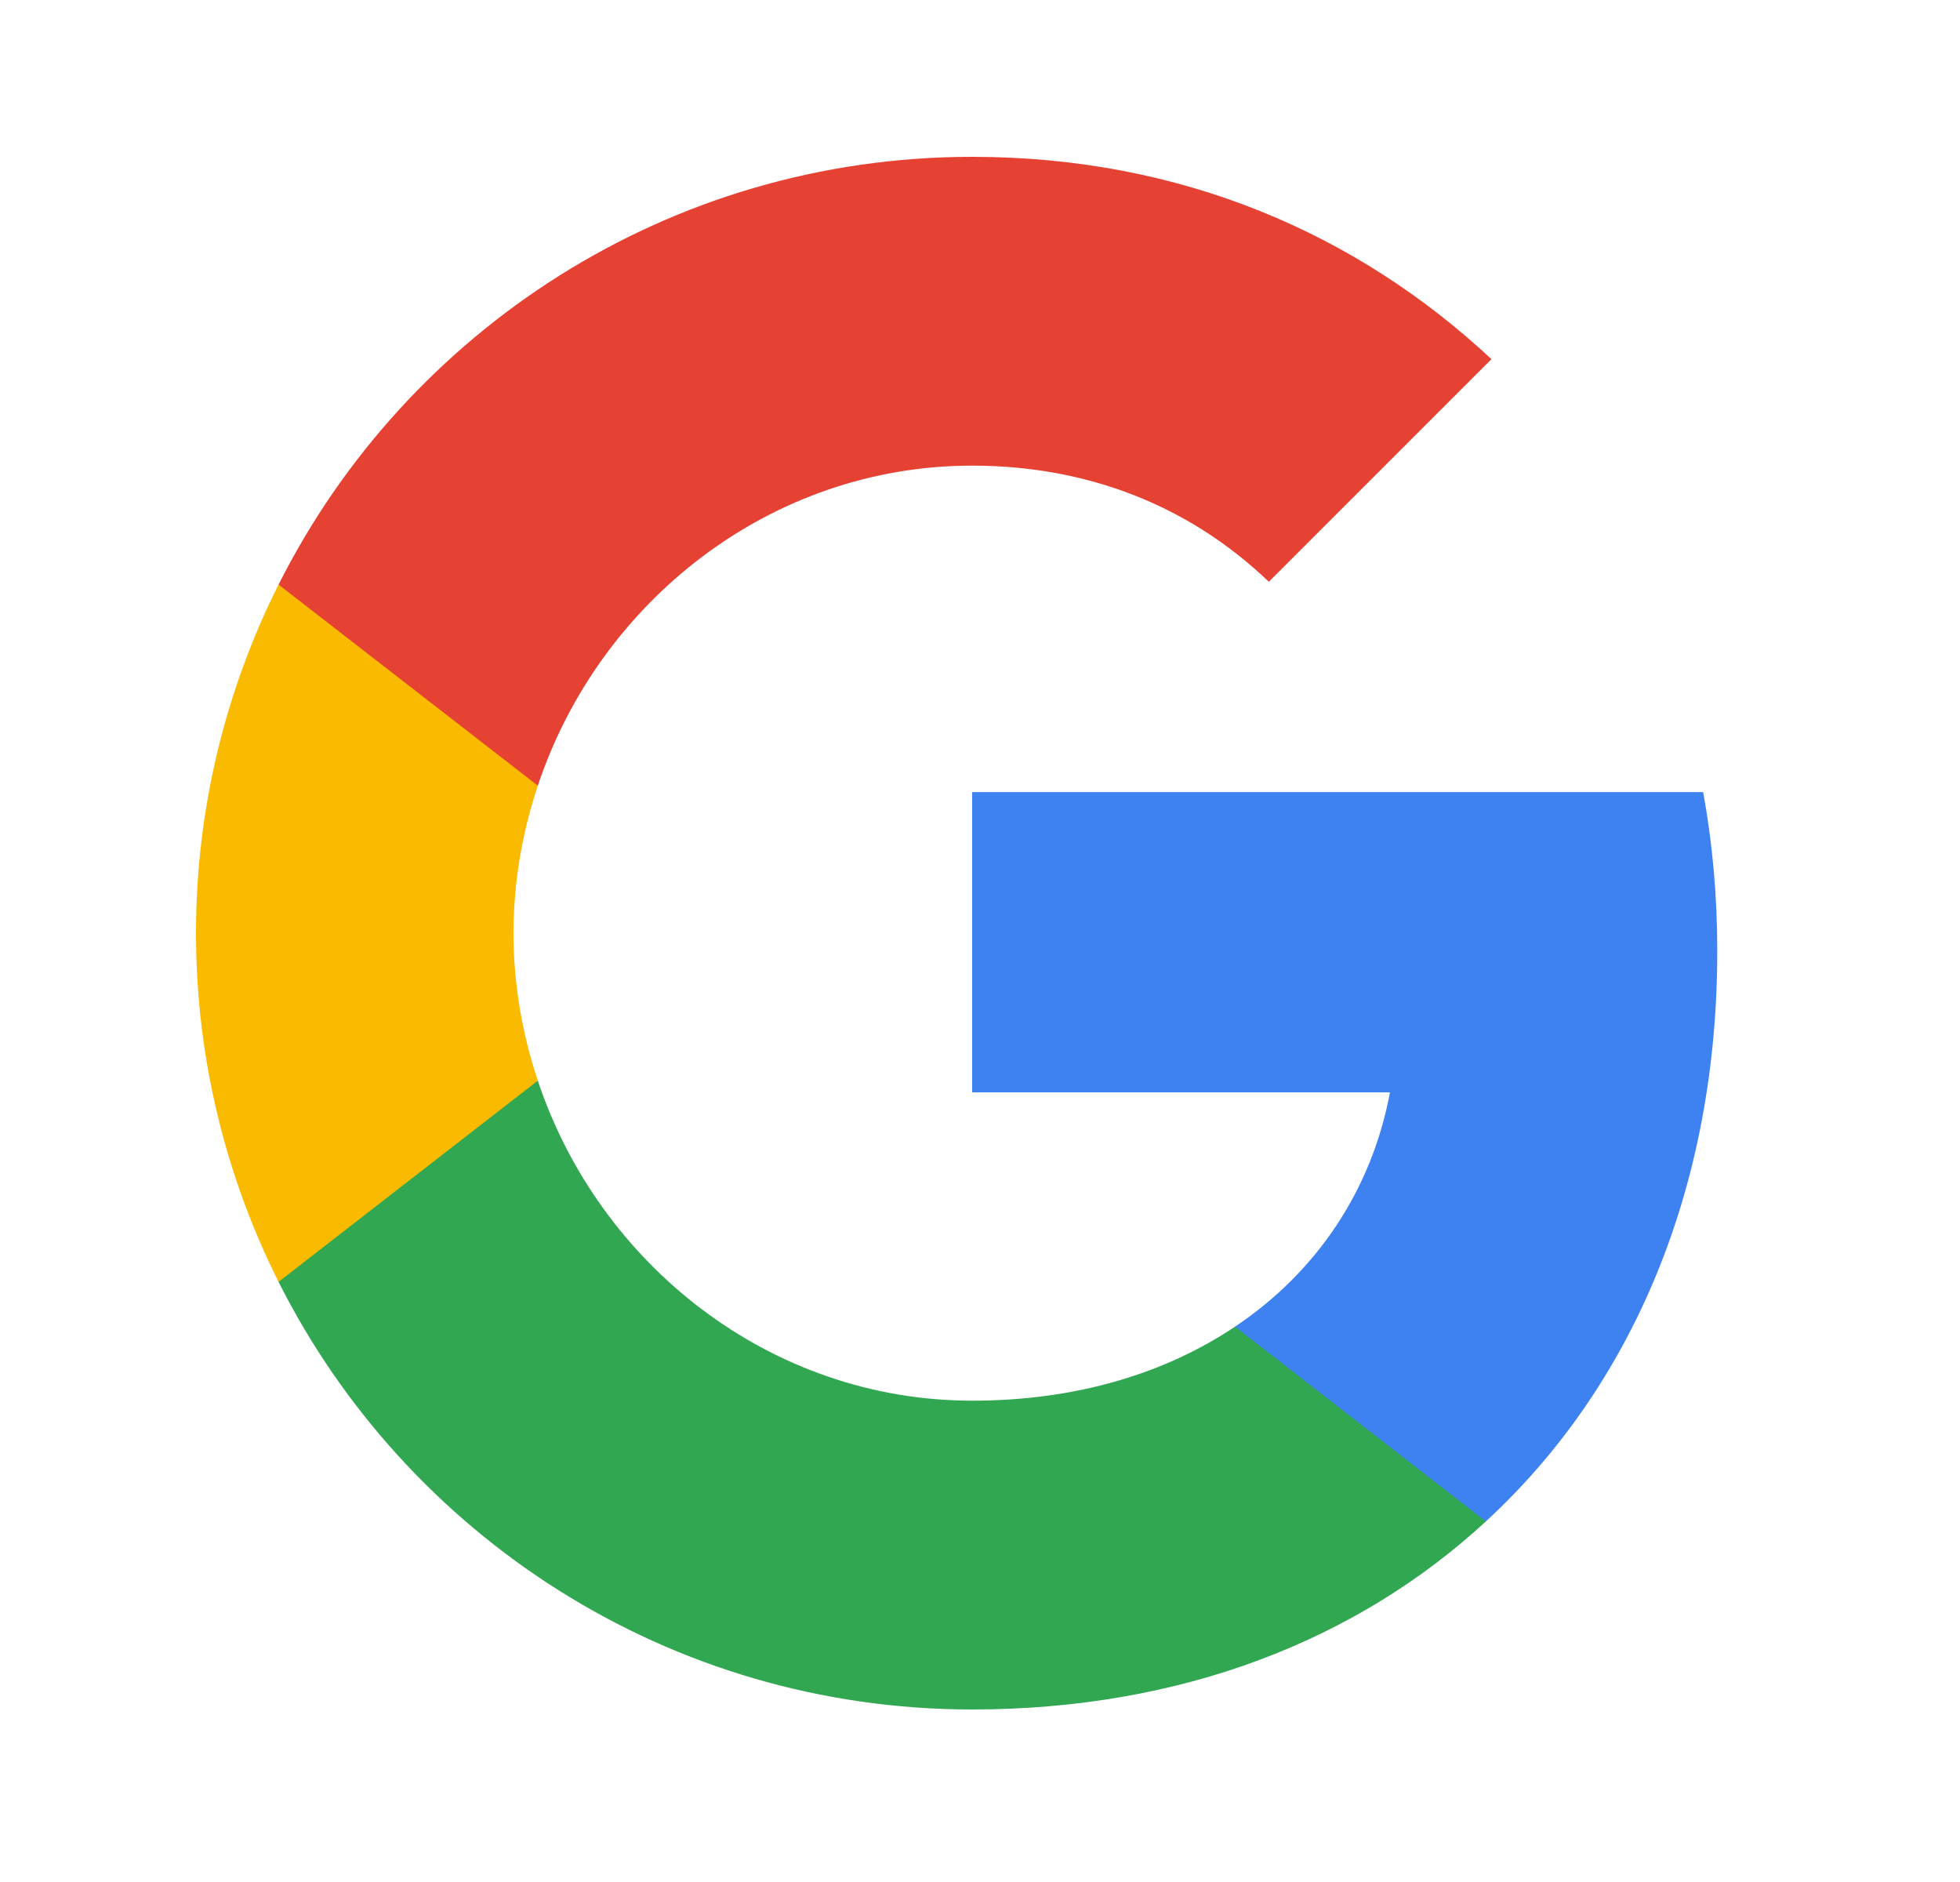 <svg width="25" height="24" viewBox="0 0 25 24" fill="none" xmlns="http://www.w3.org/2000/svg">
<path fill-rule="evenodd" clip-rule="evenodd" d="M21.904 12.126C21.904 11.424 21.842 10.748 21.724 10.101H12.4V13.93H17.729C17.499 15.167 16.802 16.216 15.753 16.918V19.402H18.952C20.824 17.678 21.904 15.141 21.904 12.126Z" fill="#3D82F0"/>
<path fill-rule="evenodd" clip-rule="evenodd" d="M12.4 21.8C15.073 21.8 17.314 20.914 18.952 19.402L15.753 16.918C14.866 17.512 13.732 17.862 12.4 17.862C9.822 17.862 7.639 16.121 6.86 13.781H3.553V16.347C5.182 19.582 8.53 21.8 12.4 21.8Z" fill="#31A752"/>
<path fill-rule="evenodd" clip-rule="evenodd" d="M6.86 13.781C6.662 13.187 6.55 12.553 6.55 11.9C6.55 11.248 6.662 10.613 6.86 10.019V7.454H3.553C2.883 8.791 2.5 10.303 2.5 11.9C2.5 13.498 2.883 15.01 3.553 16.347L6.86 13.781Z" fill="#F9BA00"/>
<path fill-rule="evenodd" clip-rule="evenodd" d="M12.4 5.938C13.853 5.938 15.159 6.437 16.184 7.419L19.024 4.58C17.309 2.981 15.069 2 12.4 2C8.53 2 5.182 4.219 3.553 7.455L6.86 10.019C7.639 7.679 9.822 5.938 12.4 5.938Z" fill="#E64234"/>
</svg>
